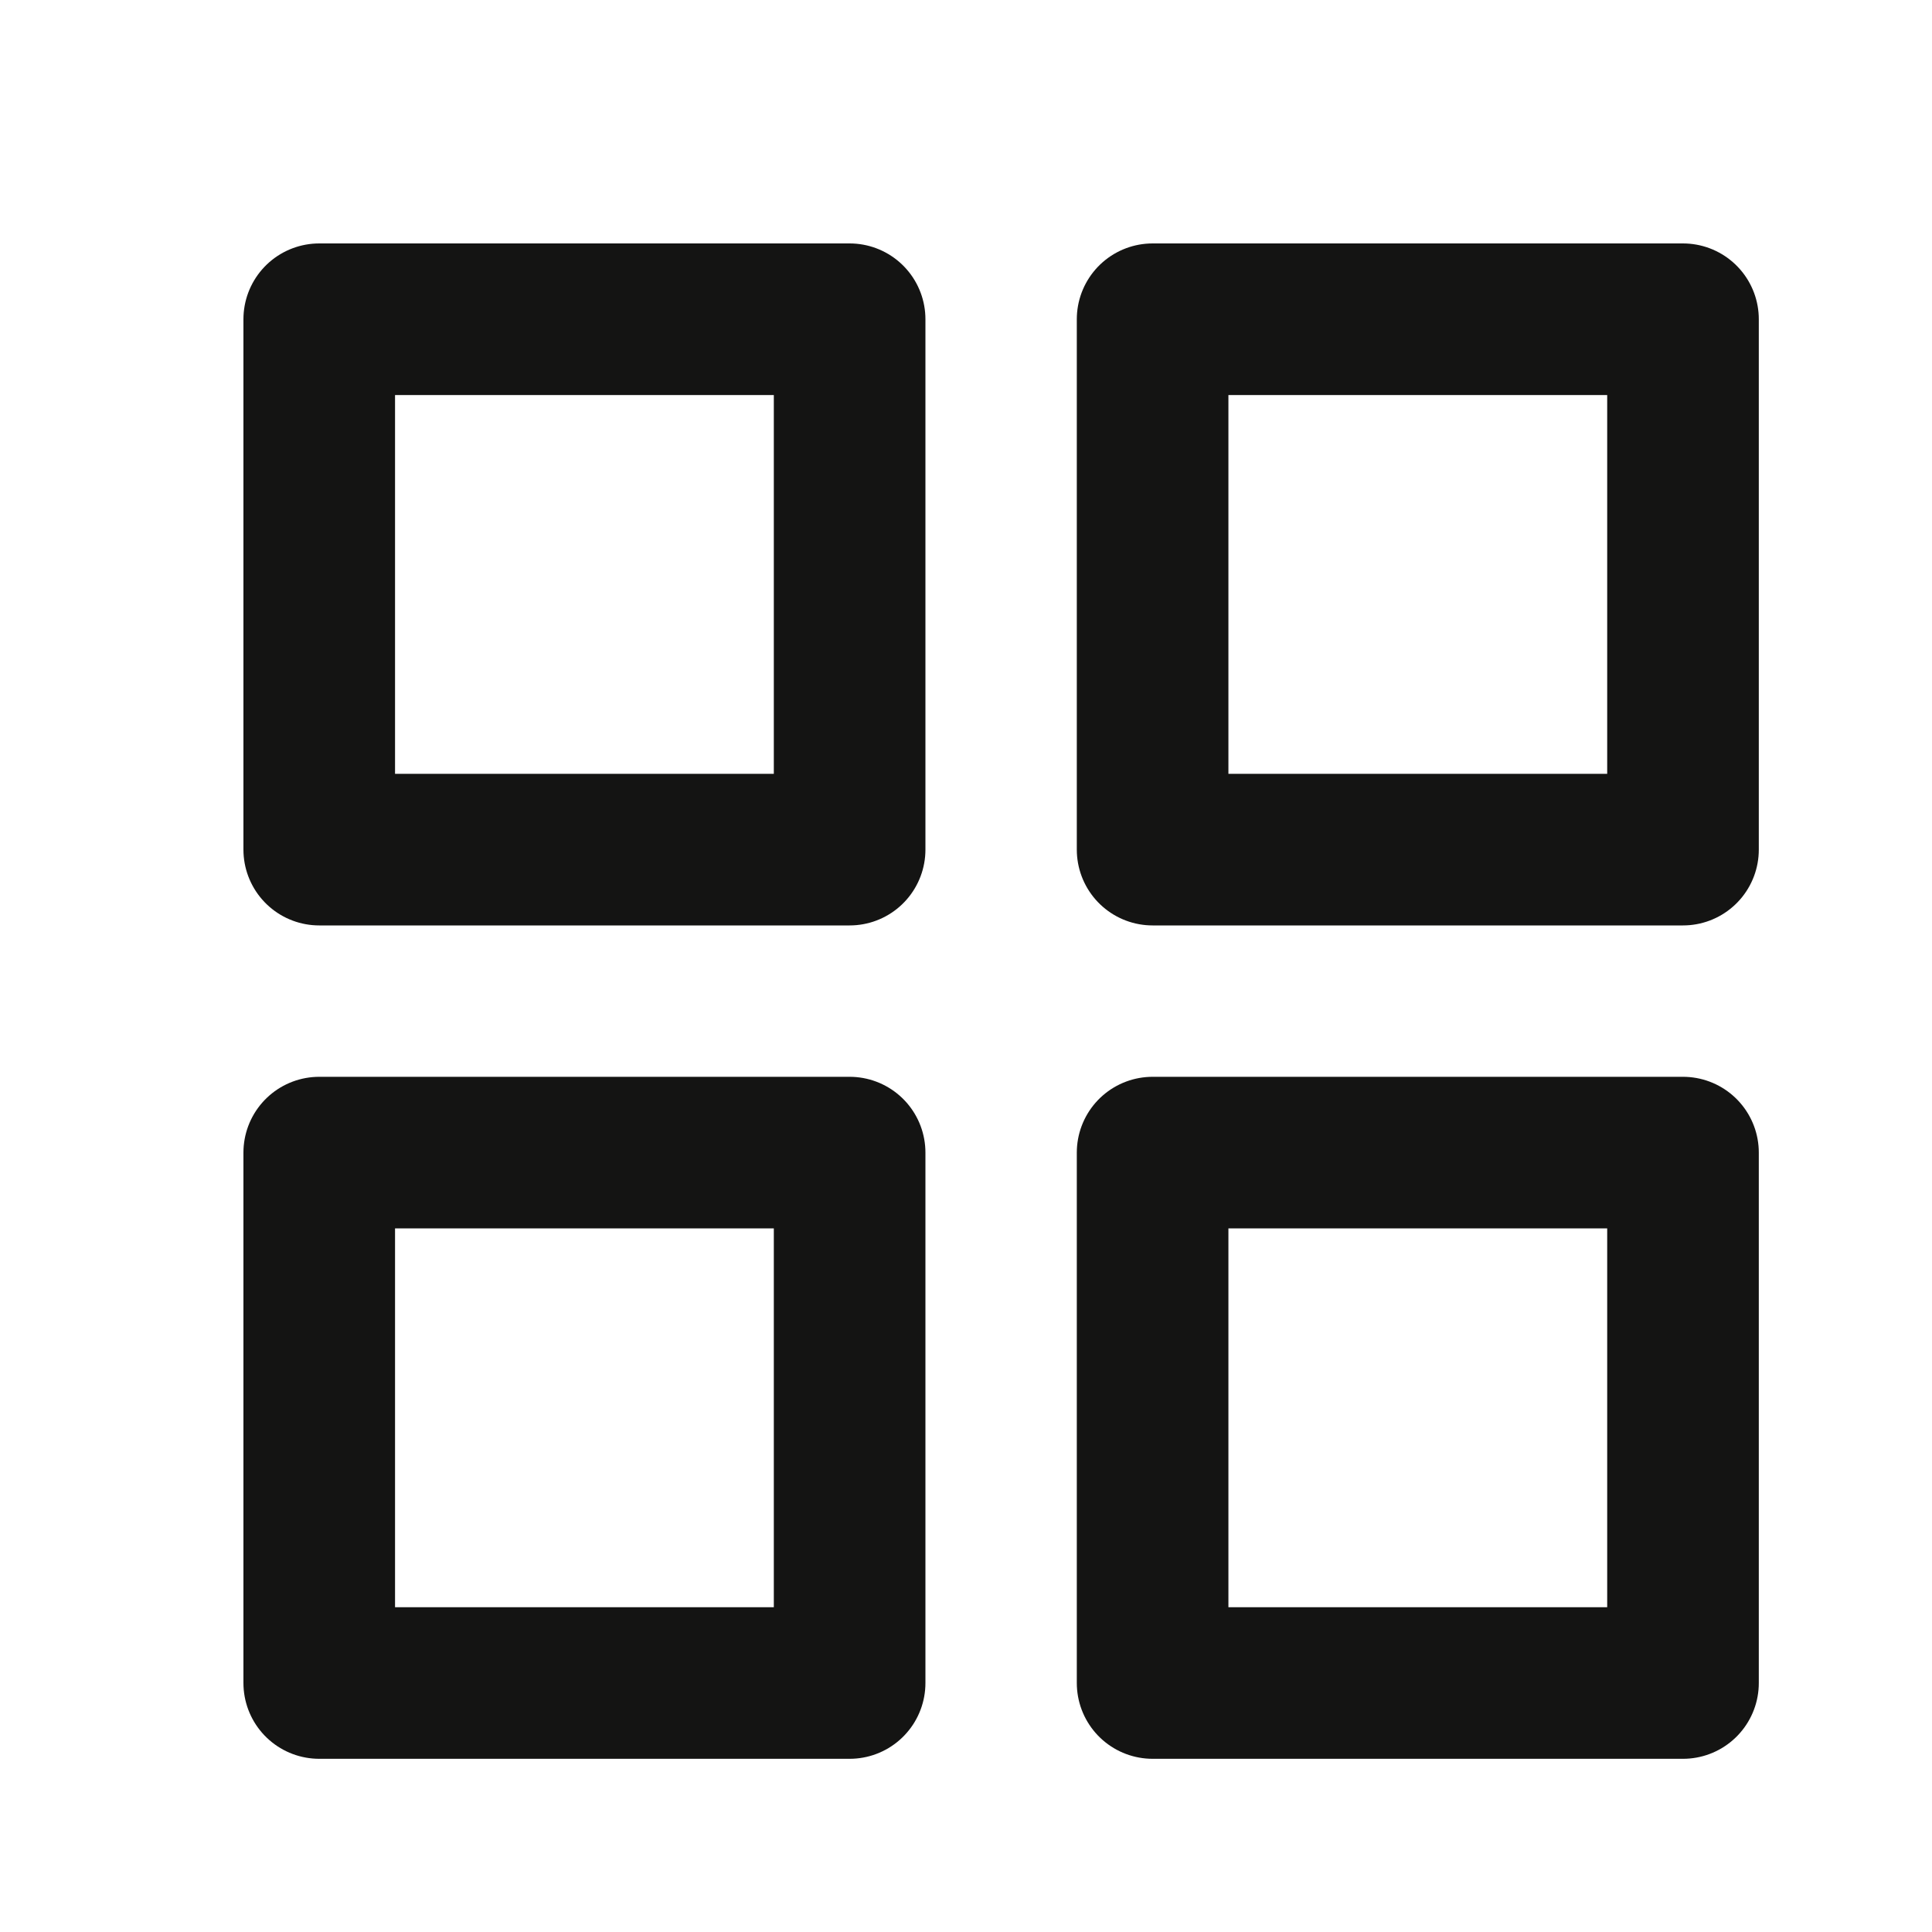 <svg width="17" height="17" viewBox="0 0 17 17" fill="none" xmlns="http://www.w3.org/2000/svg">
<path d="M7.476 2.809H2.809V7.476H7.476V2.809Z" stroke="#141413" stroke-width="1.334" stroke-linecap="round" stroke-linejoin="round"/>
<path d="M14.809 2.809H10.142V7.476H14.809V2.809Z" stroke="#141413" stroke-width="1.334" stroke-linecap="round" stroke-linejoin="round"/>
<path d="M14.809 10.142H10.142V14.809H14.809V10.142Z" stroke="#141413" stroke-width="1.334" stroke-linecap="round" stroke-linejoin="round"/>
<path d="M7.476 10.142H2.809V14.809H7.476V10.142Z" stroke="#141413" stroke-width="1.334" stroke-linecap="round" stroke-linejoin="round"/>
</svg>
